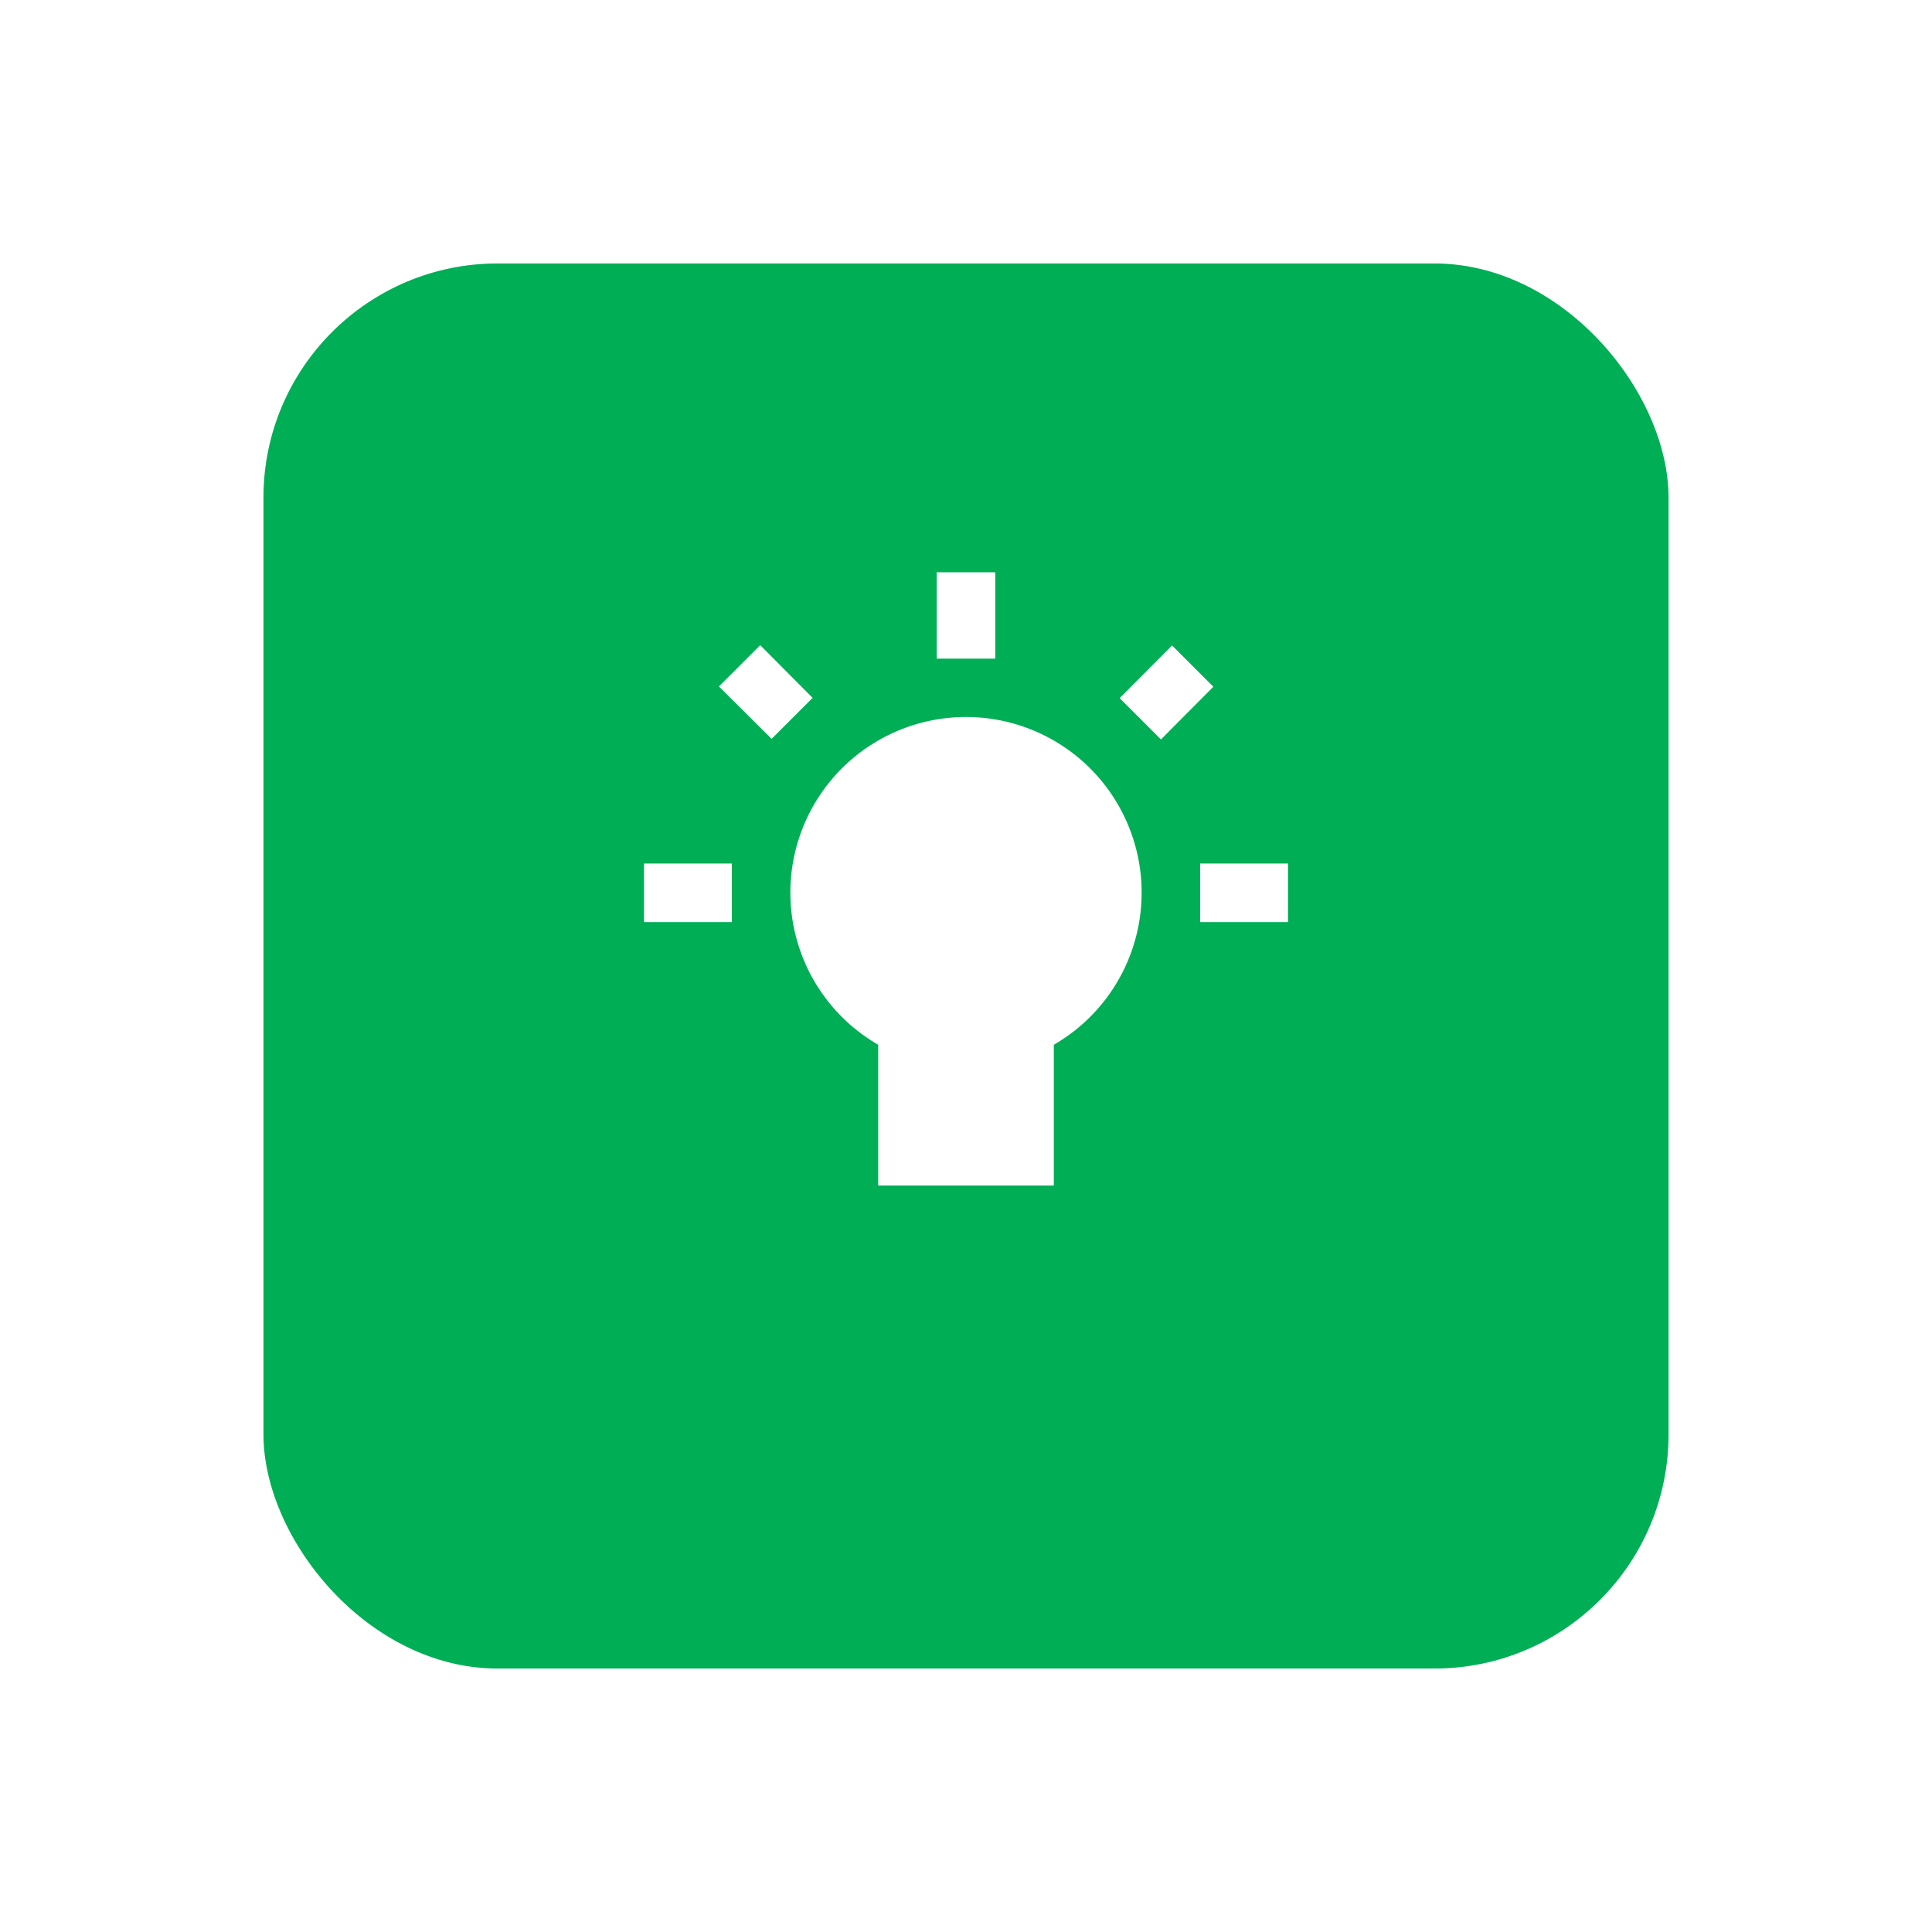<svg xmlns="http://www.w3.org/2000/svg" xmlns:xlink="http://www.w3.org/1999/xlink" width="66" height="66" viewBox="0 0 66 66">
  <defs>
    <filter id="Rectangle_1384" x="0" y="0" width="66" height="66" filterUnits="userSpaceOnUse">
      <feOffset dy="3" input="SourceAlpha"/>
      <feGaussianBlur stdDeviation="3" result="blur"/>
      <feFlood flood-opacity="0.161"/>
      <feComposite operator="in" in2="blur"/>
      <feComposite in="SourceGraphic"/>
    </filter>
  </defs>
  <g id="Group_3954" data-name="Group 3954" transform="translate(-3471 -858)">
    <g id="Group_3672" data-name="Group 3672" transform="translate(3408 610)">
      <g id="Group_3648" data-name="Group 3648" transform="translate(-5153 -8)">
        <g transform="matrix(1, 0, 0, 1, 5216, 256)" filter="url(#Rectangle_1384)">
          <rect id="Rectangle_1384-2" data-name="Rectangle 1384" width="48" height="48" rx="8" transform="translate(9 6)" fill="#00ae56"/>
        </g>
        <g id="baseline-wb_incandescent-24px" transform="translate(5261 298) rotate(180)">
          <path id="Path_7856" data-name="Path 7856" d="M0,0H24V24H0Z" fill="none"/>
          <path id="Path_7857" data-name="Path 7857" d="M2.55,17.04l1.41,1.41,1.79-1.8L4.34,15.24l-1.79,1.8ZM10,20.95h2V18H10ZM3,9H0v2H3ZM14,4.81V0H8V4.81a6,6,0,1,0,6,0ZM19,9v2h3V9Zm-2.76,7.66,1.79,1.8,1.41-1.41-1.8-1.79-1.4,1.4Z" transform="translate(1 1.5)" fill="#fff"/>
        </g>
      </g>
    </g>
  </g>
</svg>
